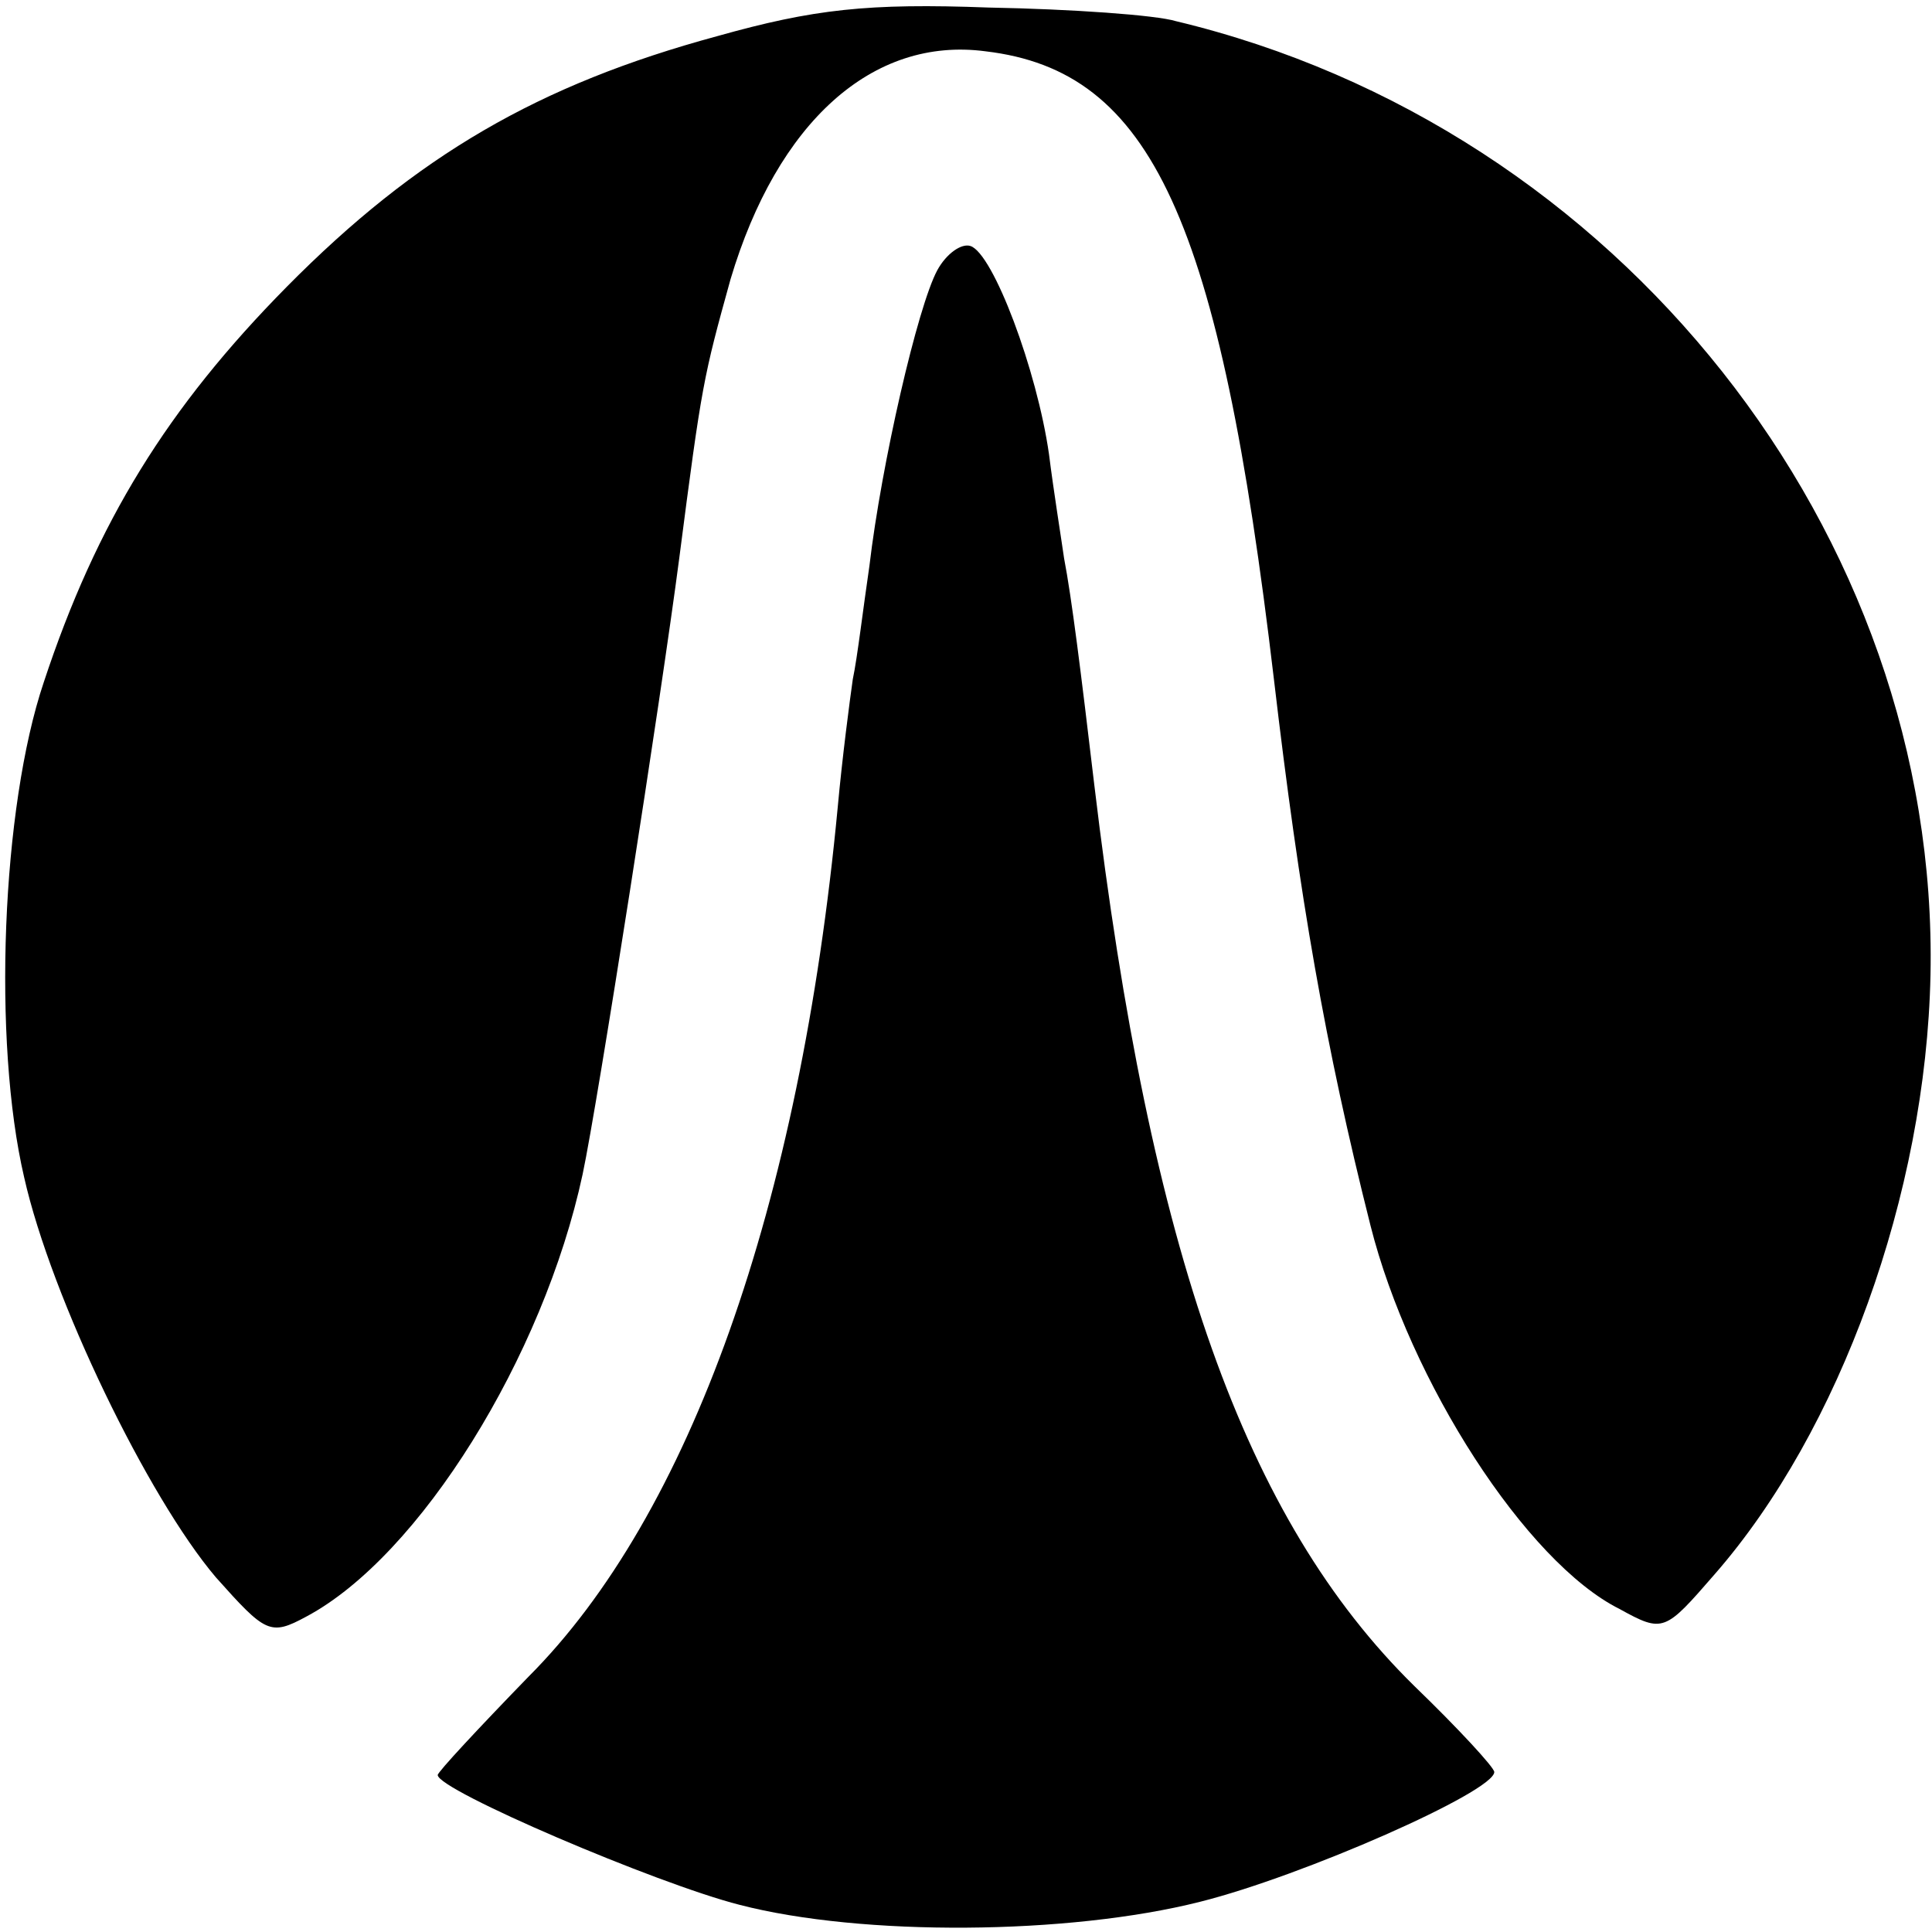 <svg version="1" xmlns="http://www.w3.org/2000/svg" width="170.667" height="170.667" viewBox="0 0 128 128"><path d="M47.5 2.4C35.7 5.6 27.6 10.3 19 19 11.1 27 6.4 34.6 2.9 45.2.1 53.5-.5 69 1.6 78c1.8 8 8.2 21.2 12.7 26.5 3.3 3.7 3.6 3.9 6 2.6 7.5-4 15.7-17.2 18.3-29.3 1-4.7 5.2-31.6 6.4-40.8 1.5-11.6 1.6-12 3.4-18.5C51.5 8.1 57.8 2.4 65.3 3.4c11 1.3 15.5 11.1 19.1 41.6 1.7 14.5 3.4 24.3 6.4 36.2 2.6 10.3 10.3 22.3 16.5 25.4 2.9 1.6 3 1.5 6.3-2.3 8.3-9.5 14-25.2 14.3-39.7.6-29.3-20.7-56.2-50-63.2C76.6 1 71 .6 65.5.5c-8-.3-11.6.1-18 1.9z"/><path d="M62.1 17.9c-1.3 2.4-3.7 12.8-4.5 19.6-.4 2.7-.8 6.1-1.1 7.5-.2 1.4-.7 5.2-1 8.5-2.5 26.4-9.8 46.9-20.5 57.6-3.3 3.4-6 6.3-6 6.5 0 1 14.5 7.2 20 8.6 8.1 2.1 21.8 2 30.5-.2 6.8-1.7 19.5-7.3 19.5-8.6 0-.3-2.4-2.9-5.3-5.7C82.5 100.7 76.2 83 72.5 52c-.9-7.6-1.5-12.4-2-15-.2-1.4-.7-4.5-1-6.9-.8-5.6-3.7-13.3-5.2-13.8-.6-.2-1.6.5-2.2 1.6z"/></svg>